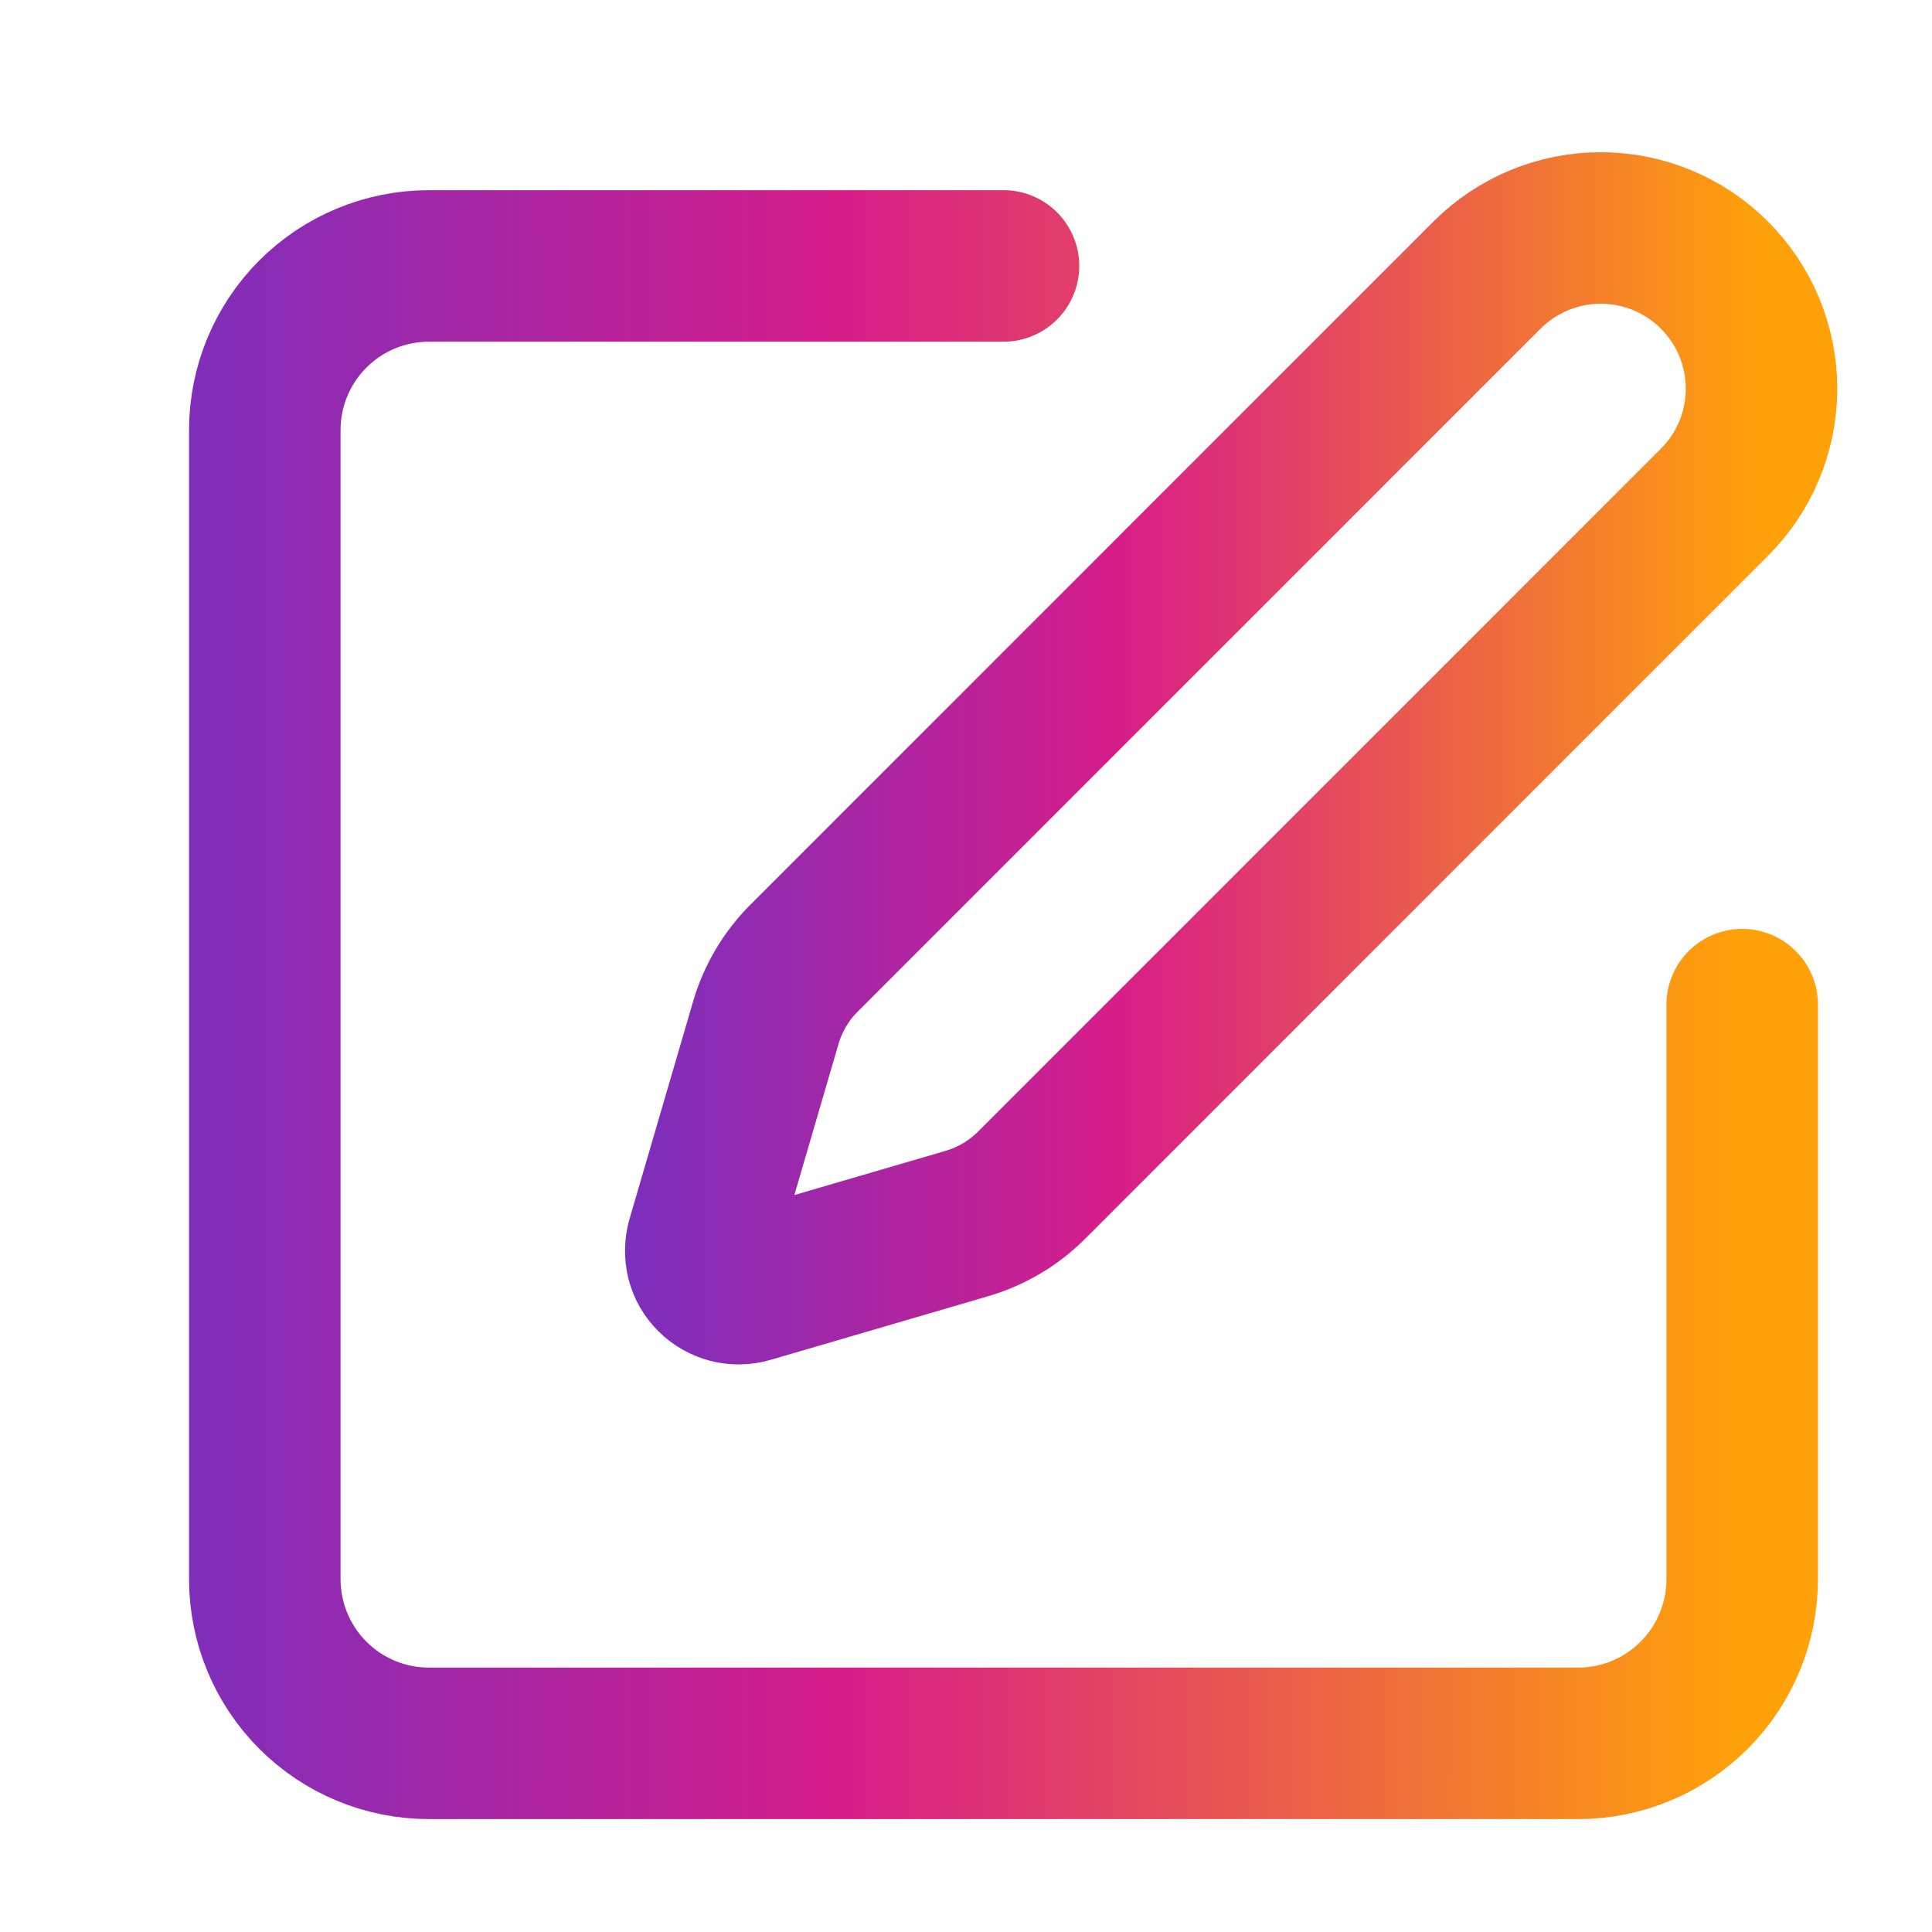 <svg width="17" height="17" viewBox="0 0 17 17" fill="none" xmlns="http://www.w3.org/2000/svg">
<path d="M8.83 2.34H3.775C3.391 2.34 3.024 2.492 2.753 2.763C2.482 3.034 2.33 3.401 2.33 3.784V13.895C2.33 14.278 2.482 14.646 2.753 14.917C3.024 15.188 3.391 15.34 3.775 15.34H13.886C14.269 15.34 14.636 15.188 14.907 14.917C15.178 14.646 15.33 14.278 15.33 13.895V8.84" stroke="url(#paint0_linear_90_3217)" stroke-width="1.333" stroke-linecap="round" stroke-linejoin="round"/>
<path d="M13.085 2.42C13.351 2.155 13.71 2.006 14.085 2.006C14.46 2.006 14.82 2.155 15.085 2.42C15.351 2.685 15.5 3.045 15.5 3.42C15.5 3.795 15.351 4.155 15.085 4.42L9.077 10.429C8.918 10.588 8.723 10.703 8.508 10.766L6.593 11.326C6.535 11.343 6.475 11.344 6.417 11.329C6.359 11.314 6.306 11.284 6.264 11.242C6.221 11.2 6.191 11.147 6.176 11.089C6.162 11.031 6.163 10.97 6.179 10.913L6.739 8.997C6.802 8.783 6.918 8.587 7.077 8.429L13.085 2.42Z" stroke="url(#paint1_linear_90_3217)" stroke-width="1.333" stroke-linecap="round" stroke-linejoin="round"/>
<defs>
<linearGradient id="paint0_linear_90_3217" x1="-1.821" y1="8.958" x2="15.33" y2="8.958" gradientUnits="userSpaceOnUse">
<stop stop-color="#4A38D9"/>
<stop offset="0.54" stop-color="#D71D89"/>
<stop offset="1" stop-color="#FFA209"/>
</linearGradient>
<linearGradient id="paint1_linear_90_3217" x1="3.186" y1="6.757" x2="15.5" y2="6.757" gradientUnits="userSpaceOnUse">
<stop stop-color="#4A38D9"/>
<stop offset="0.54" stop-color="#D71D89"/>
<stop offset="1" stop-color="#FFA209"/>
</linearGradient>
</defs>
</svg>

